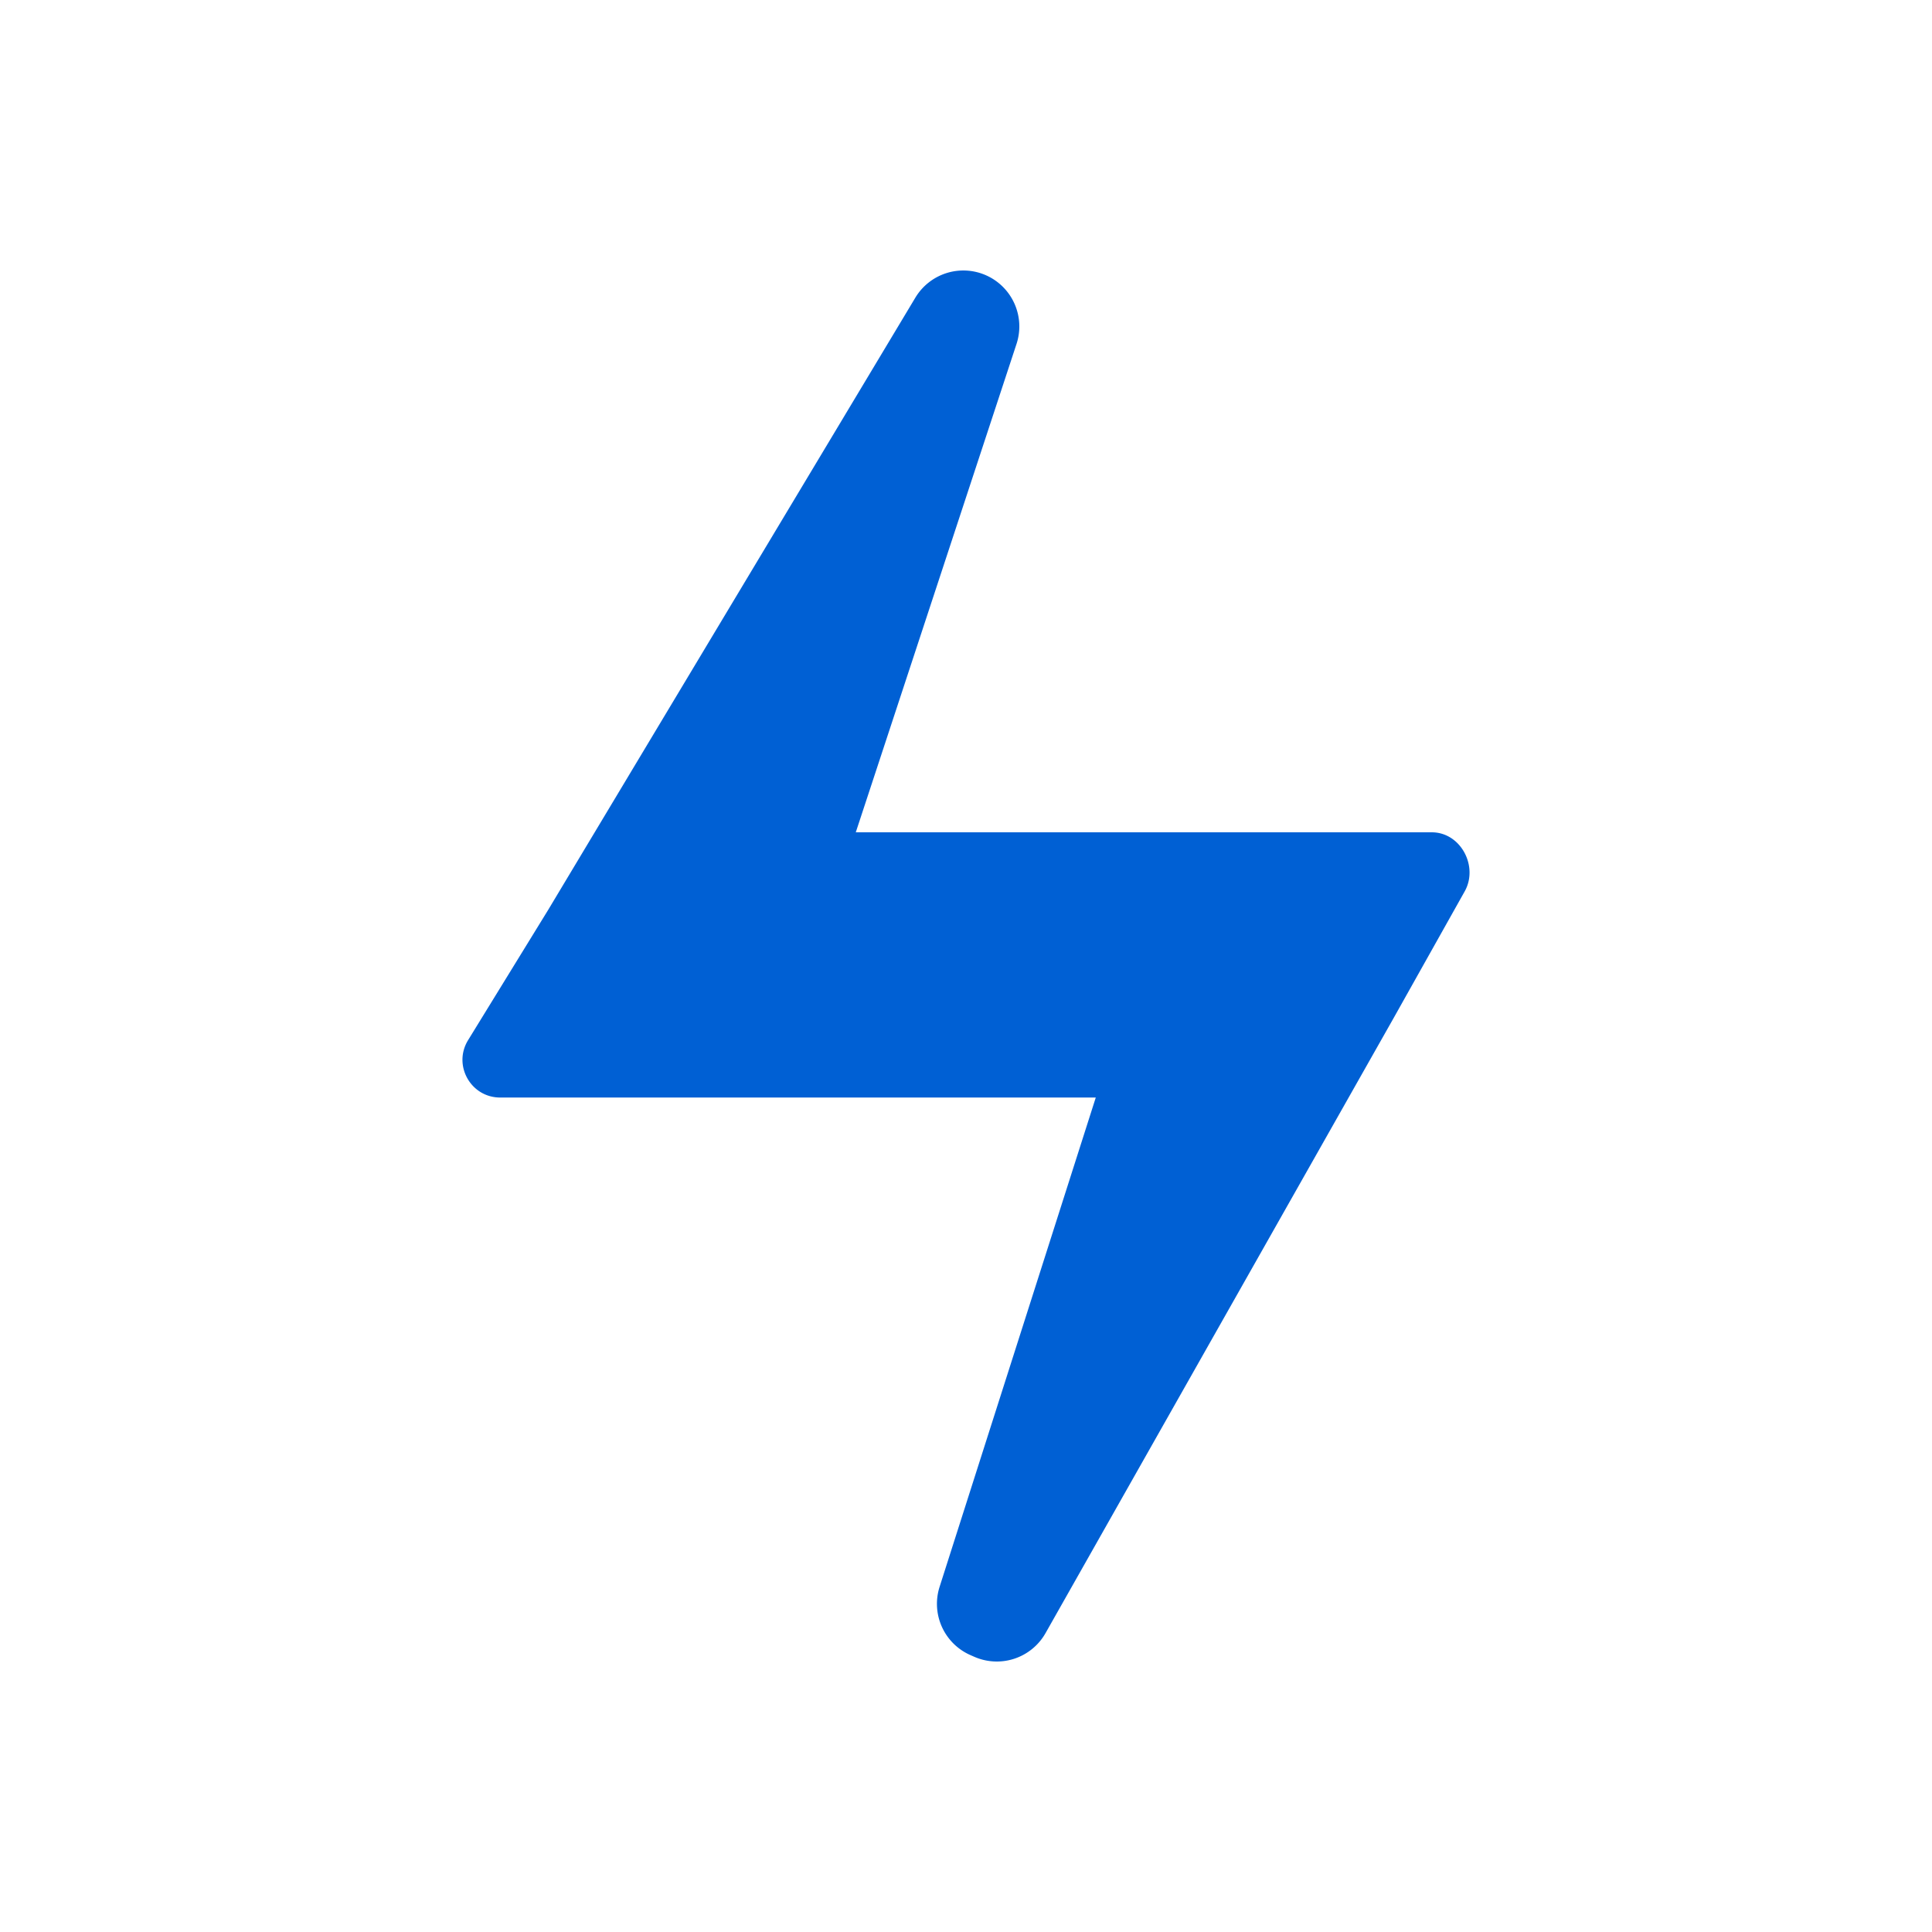<?xml version="1.0" encoding="utf-8"?><svg xml:space="preserve" viewBox="0 0 100 100" y="0" x="0" xmlns="http://www.w3.org/2000/svg" id="圖層_1" version="1.1" width="200px" height="200px" xmlns:xlink="http://www.w3.org/1999/xlink" style="width:100%;height:100%;background-size:initial;background-repeat-y:initial;background-repeat-x:initial;background-position-y:initial;background-position-x:initial;background-origin:initial;background-color:initial;background-clip:initial;background-attachment:initial;animation-play-state:paused" ><g class="ldl-scale" style="transform-origin:50% 50%;transform:rotate(0deg) scale(0.8, 0.8);animation-play-state:paused" ><path fill="#f8b26a" d="M69.932 41.35H42.869L53.268 9.754a3.62 3.62 0 0 0-1.933-4.425 3.623 3.623 0 0 0-4.613 1.431L22.974 46.357l-5.188 8.439c-.998 1.624.17 3.714 2.076 3.714h11.041l27.494-.001-10.105 31.658a3.622 3.622 0 0 0 2 4.42l.252.11a3.622 3.622 0 0 0 4.602-1.535l22.522-39.796 4.596-8.192c.911-1.625-.263-3.824-2.126-3.823H69.932z" style="fill:rgb(0, 96, 212);animation-play-state:paused" ></path>
</g><!-- generated by https://loading.io/ --></svg>